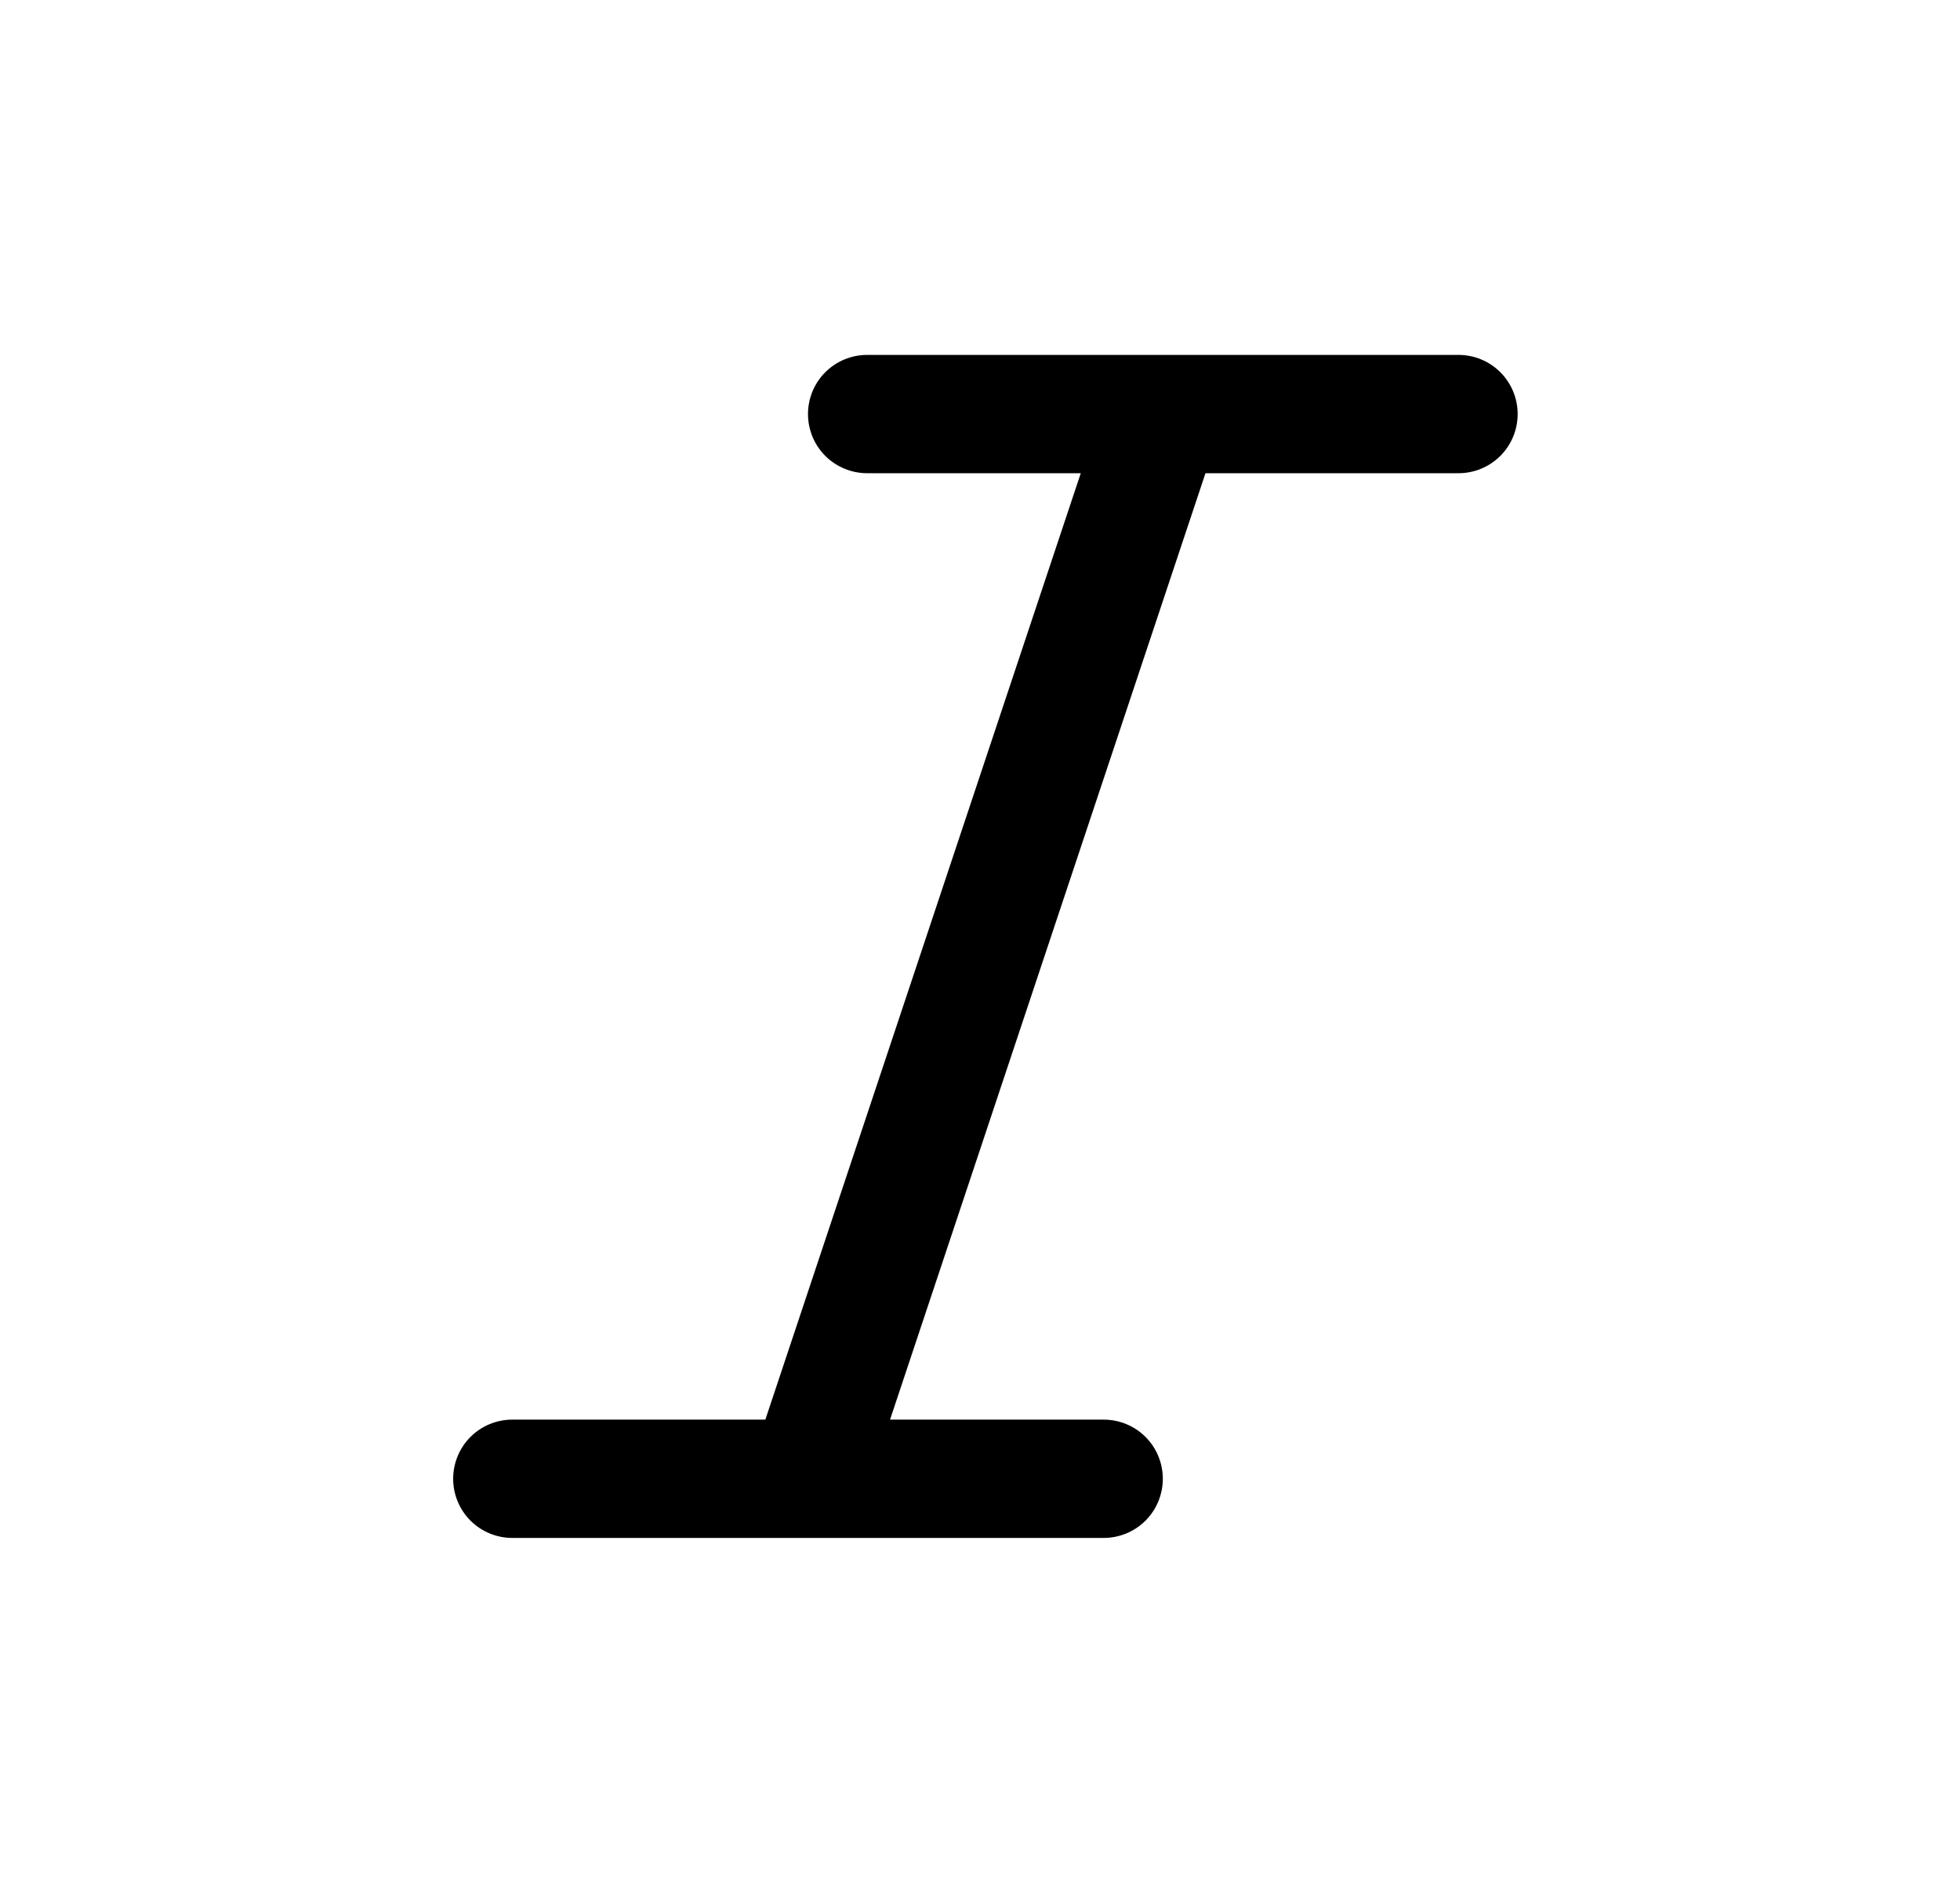 <svg width="29" height="28" viewBox="0 0 29 28" fill="none" xmlns="http://www.w3.org/2000/svg">
<g id="Frame">
<path id="Vector" d="M22.455 6.125C22.455 6.357 22.363 6.58 22.199 6.744C22.035 6.908 21.812 7 21.58 7H17.836L13.169 21H16.33C16.562 21 16.785 21.092 16.949 21.256C17.113 21.42 17.205 21.643 17.205 21.875C17.205 22.107 17.113 22.33 16.949 22.494C16.785 22.658 16.562 22.75 16.33 22.75H7.58C7.348 22.75 7.125 22.658 6.961 22.494C6.797 22.33 6.705 22.107 6.705 21.875C6.705 21.643 6.797 21.42 6.961 21.256C7.125 21.092 7.348 21 7.58 21H11.324L15.991 7H12.83C12.598 7 12.376 6.908 12.211 6.744C12.047 6.58 11.955 6.357 11.955 6.125C11.955 5.893 12.047 5.67 12.211 5.506C12.376 5.342 12.598 5.25 12.83 5.25H21.58C21.812 5.25 22.035 5.342 22.199 5.506C22.363 5.67 22.455 5.893 22.455 6.125Z" fill="black"/>
</g>
</svg>
